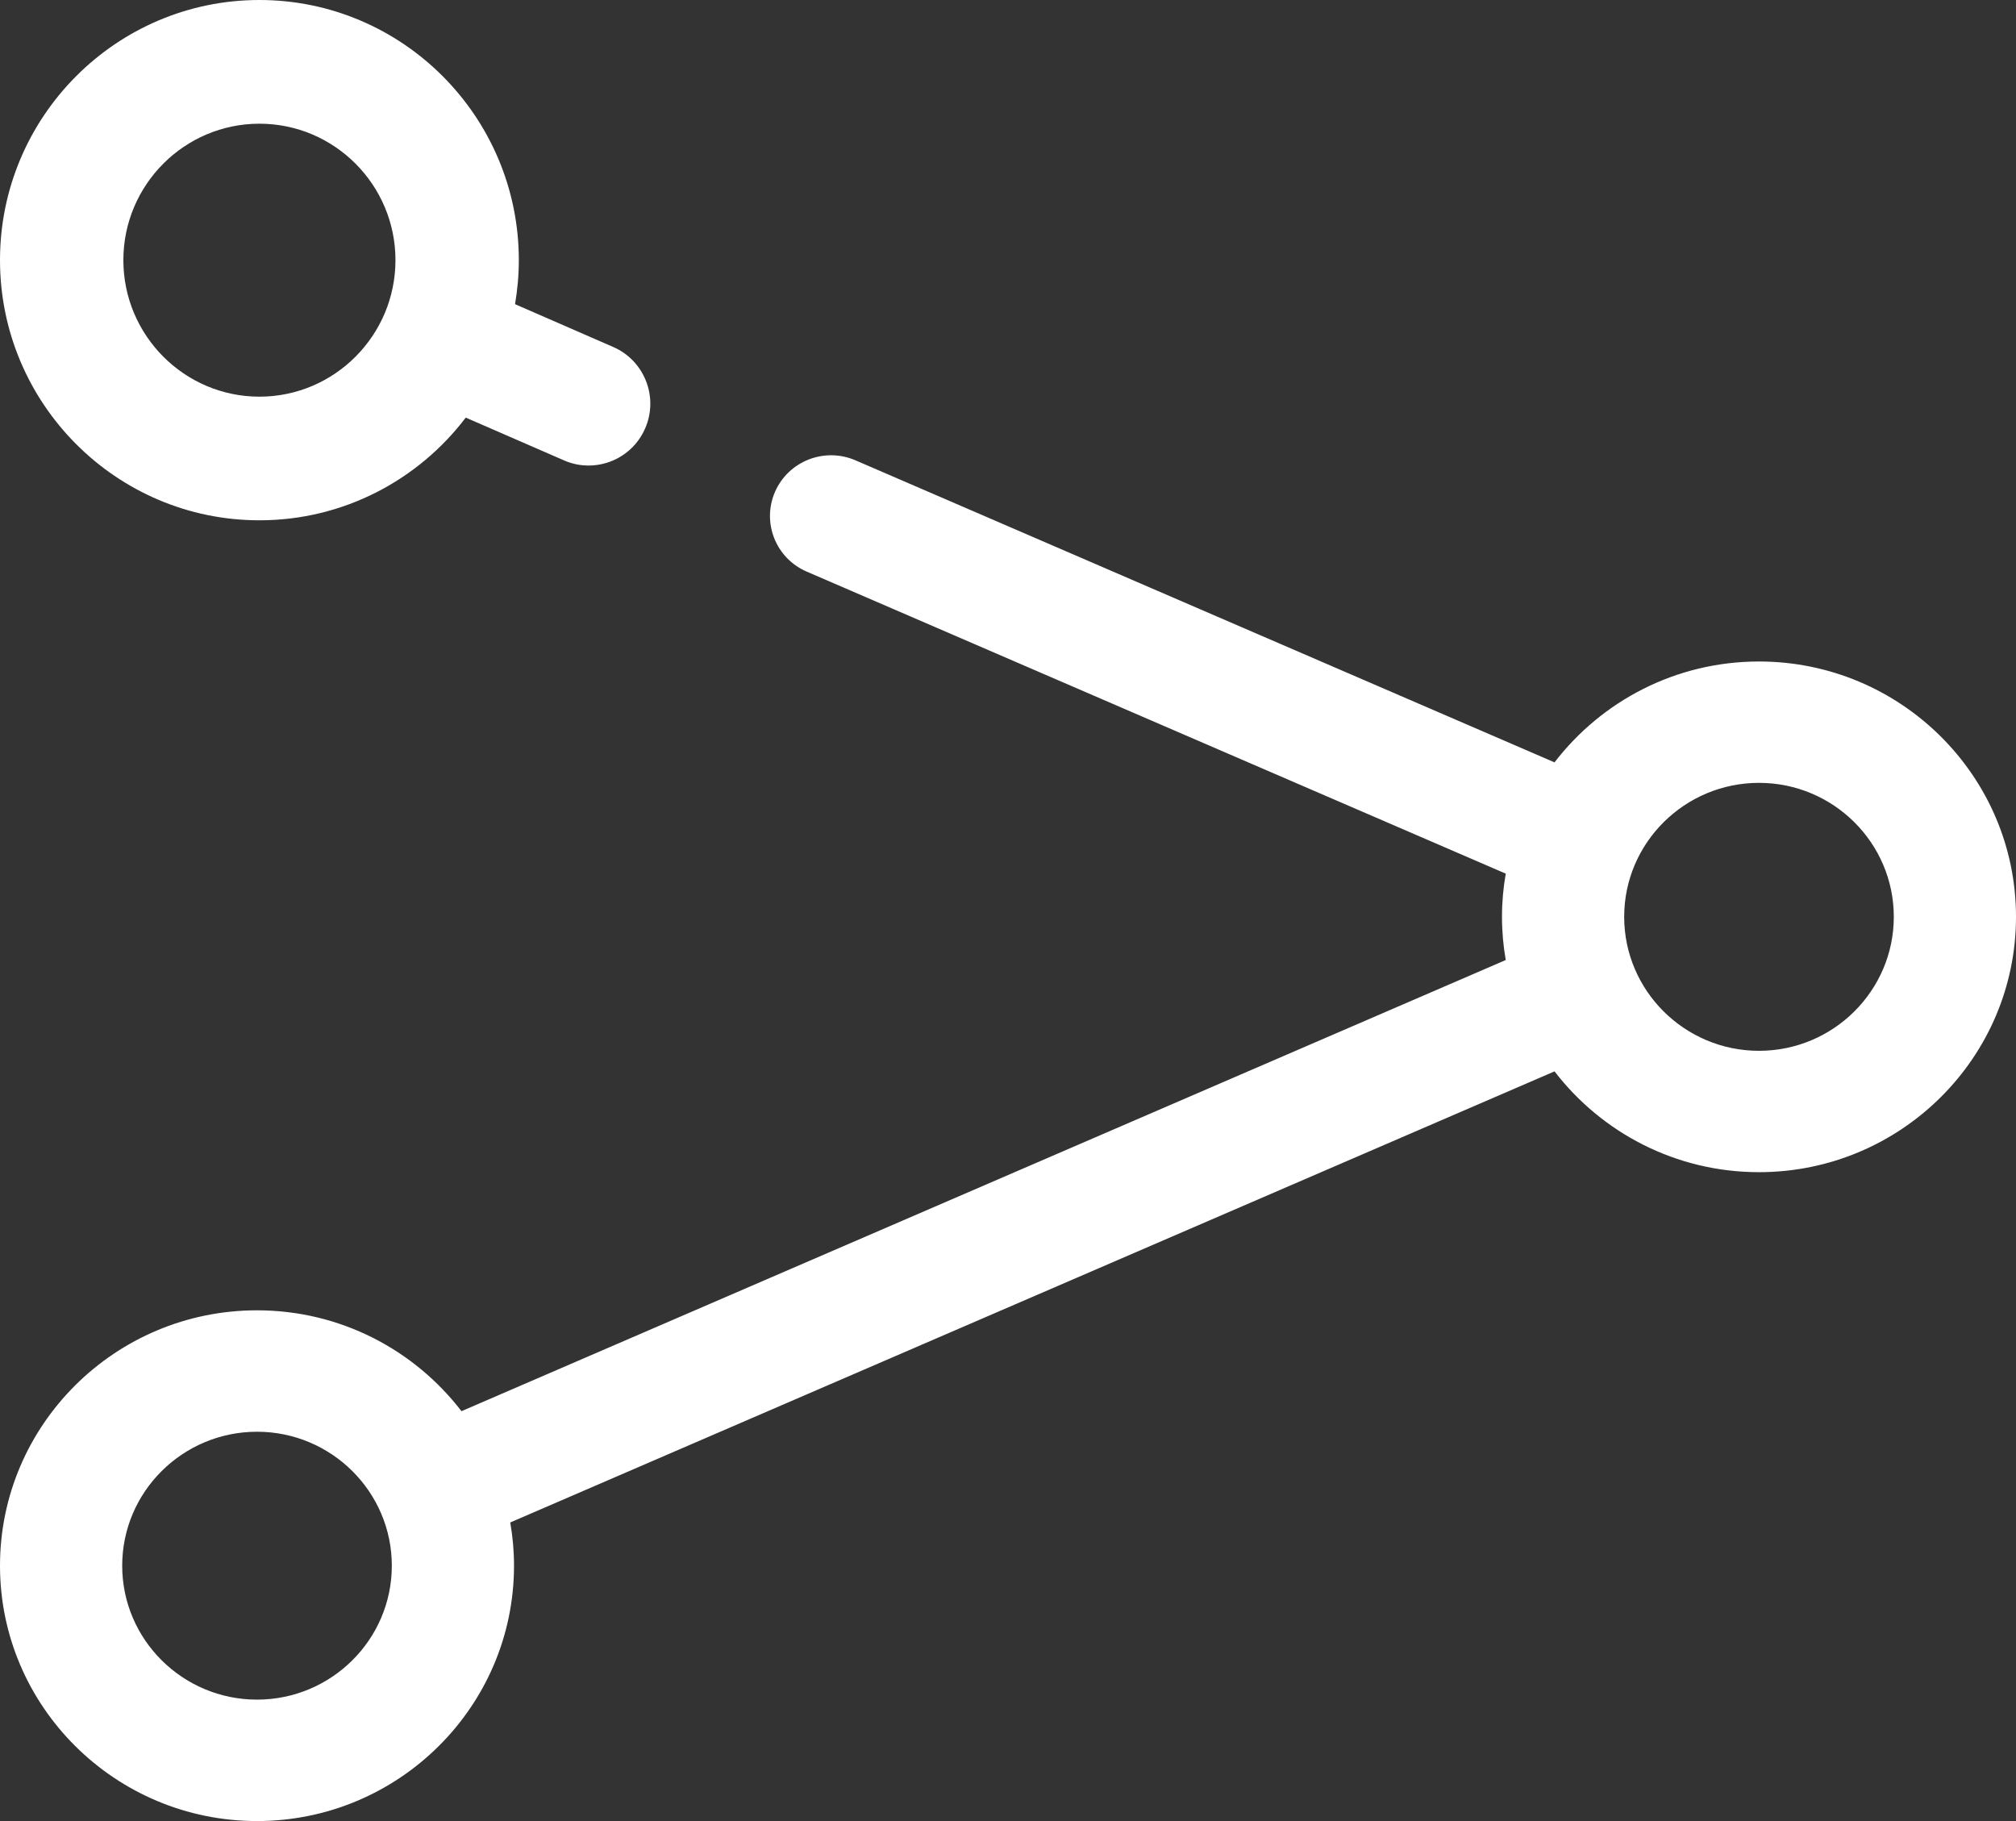 <svg width="31" height="28" viewBox="0 0 31 28" fill="none" xmlns="http://www.w3.org/2000/svg">
<rect x="0" y="0" width="31" height="28" fill="#333333" stroke="none"/>
<path d="M27.048 18.023C29.227 18.023 31 16.262 31 14.097C31 11.932 29.227 10.171 27.048 10.171C25.767 10.171 24.627 10.78 23.904 11.722L13.155 7.078C12.678 6.872 12.125 7.089 11.918 7.561C11.711 8.034 11.929 8.584 12.405 8.789L23.154 13.433C23.116 13.649 23.096 13.87 23.096 14.097C23.096 14.323 23.116 14.545 23.154 14.761L7.096 21.698C6.373 20.756 5.233 20.147 3.952 20.147C1.773 20.147 0 21.908 0 24.074C0 26.239 1.773 28 3.952 28C6.131 28 7.904 26.239 7.904 24.074C7.904 23.847 7.884 23.625 7.846 23.409L23.904 16.473C24.627 17.414 25.767 18.023 27.048 18.023ZM3.952 26.133C2.809 26.133 1.879 25.209 1.879 24.074C1.879 22.938 2.809 22.014 3.952 22.014C5.095 22.014 6.025 22.938 6.025 24.074C6.025 25.209 5.095 26.133 3.952 26.133ZM27.048 12.037C28.191 12.037 29.121 12.961 29.121 14.097C29.121 15.232 28.191 16.157 27.048 16.157C25.905 16.157 24.975 15.232 24.975 14.097C24.975 12.961 25.905 12.037 27.048 12.037Z" fill="white"/>
<path d="M3.989 0C1.789 0 0 1.794 0 4C0 6.206 1.789 8 3.989 8C5.282 8 6.433 7.38 7.162 6.421L8.673 7.079C8.796 7.133 8.924 7.158 9.051 7.158C9.417 7.158 9.766 6.945 9.921 6.586C10.13 6.105 9.91 5.544 9.429 5.335L7.92 4.677C7.957 4.457 7.978 4.231 7.978 4C7.978 1.794 6.189 0 3.989 0ZM3.989 6.099C2.836 6.099 1.897 5.157 1.897 4C1.897 2.843 2.836 1.902 3.989 1.902C5.143 1.902 6.081 2.843 6.081 4C6.081 5.157 5.143 6.099 3.989 6.099Z" fill="white"/>
</svg>
